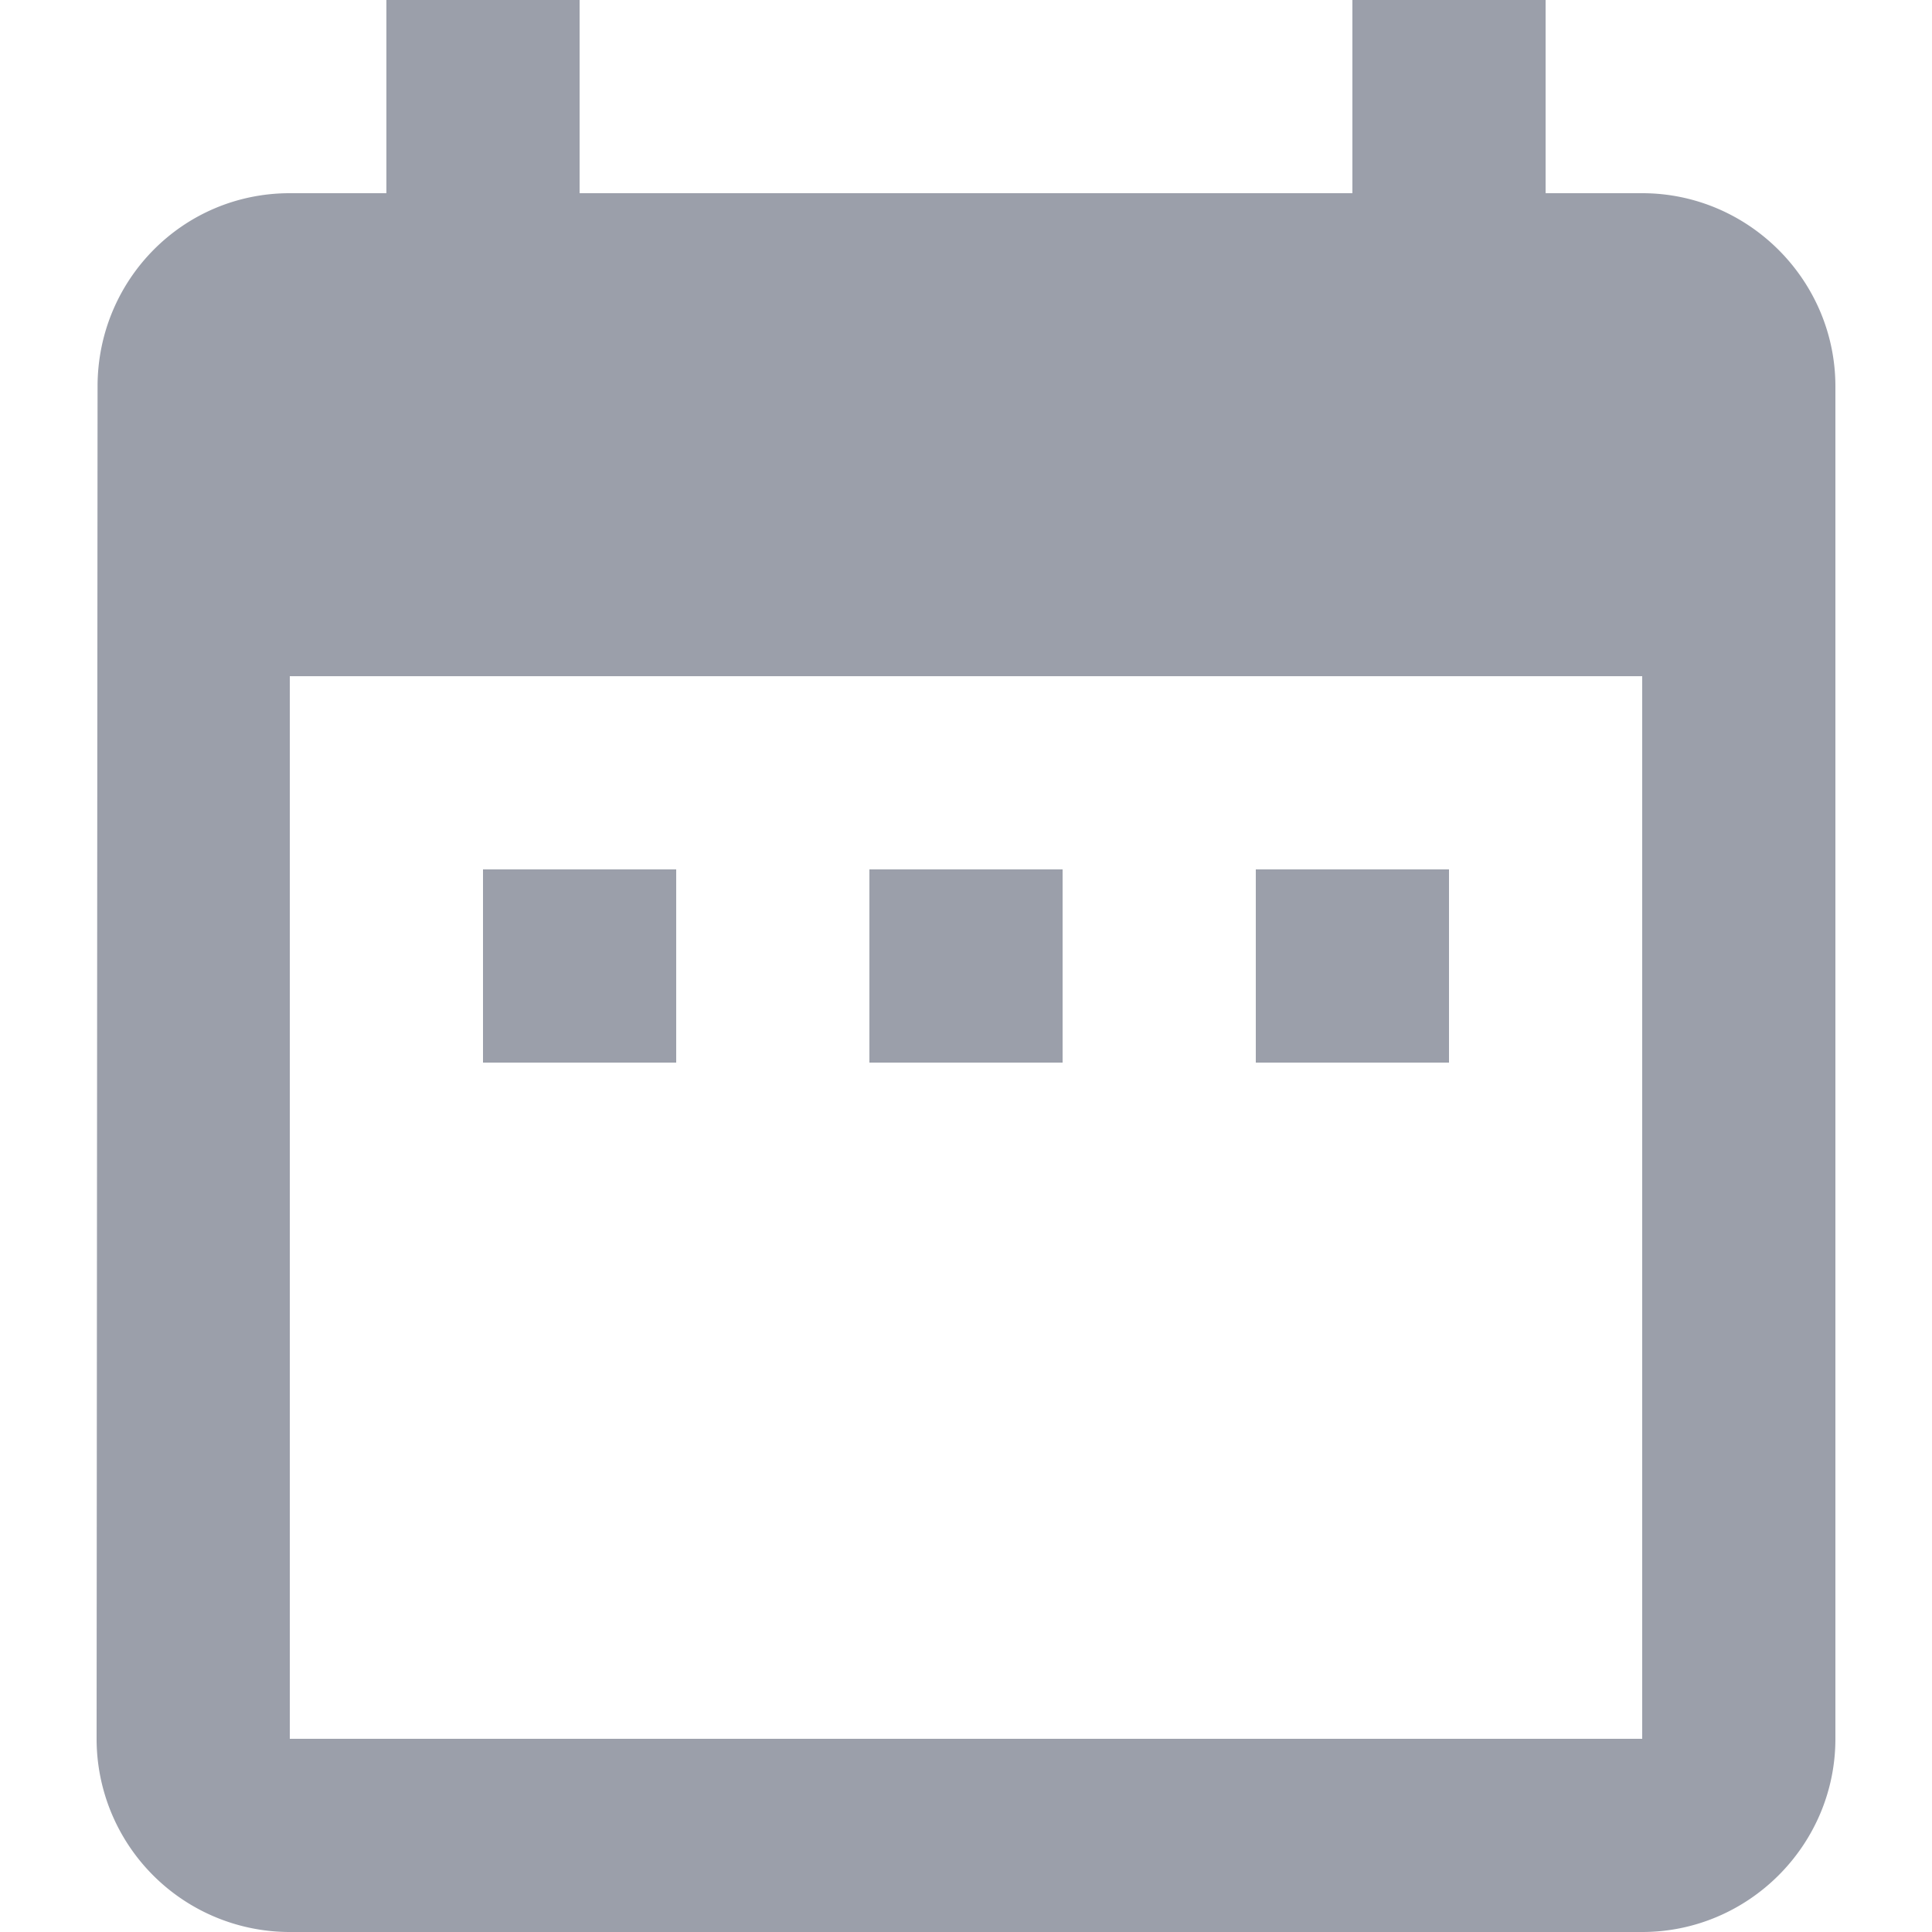 <svg width="20" height="20" fill="none" xmlns="http://www.w3.org/2000/svg"><path d="M15 9h-2v2h2V9zM11 9H9v2h2V9zM7 9H5v2h2V9z" fill="#9B9FAA"/><path d="M17 2h-1V0h-2v2H6V0H4v2H3c-1.11 0-1.99.9-1.99 2L1 18a2 2 0 002 2h14c1.1 0 2-.9 2-2V4c0-1.1-.9-2-2-2zm0 16H3V7h14v11z" fill="#9B9FAA"/></svg>